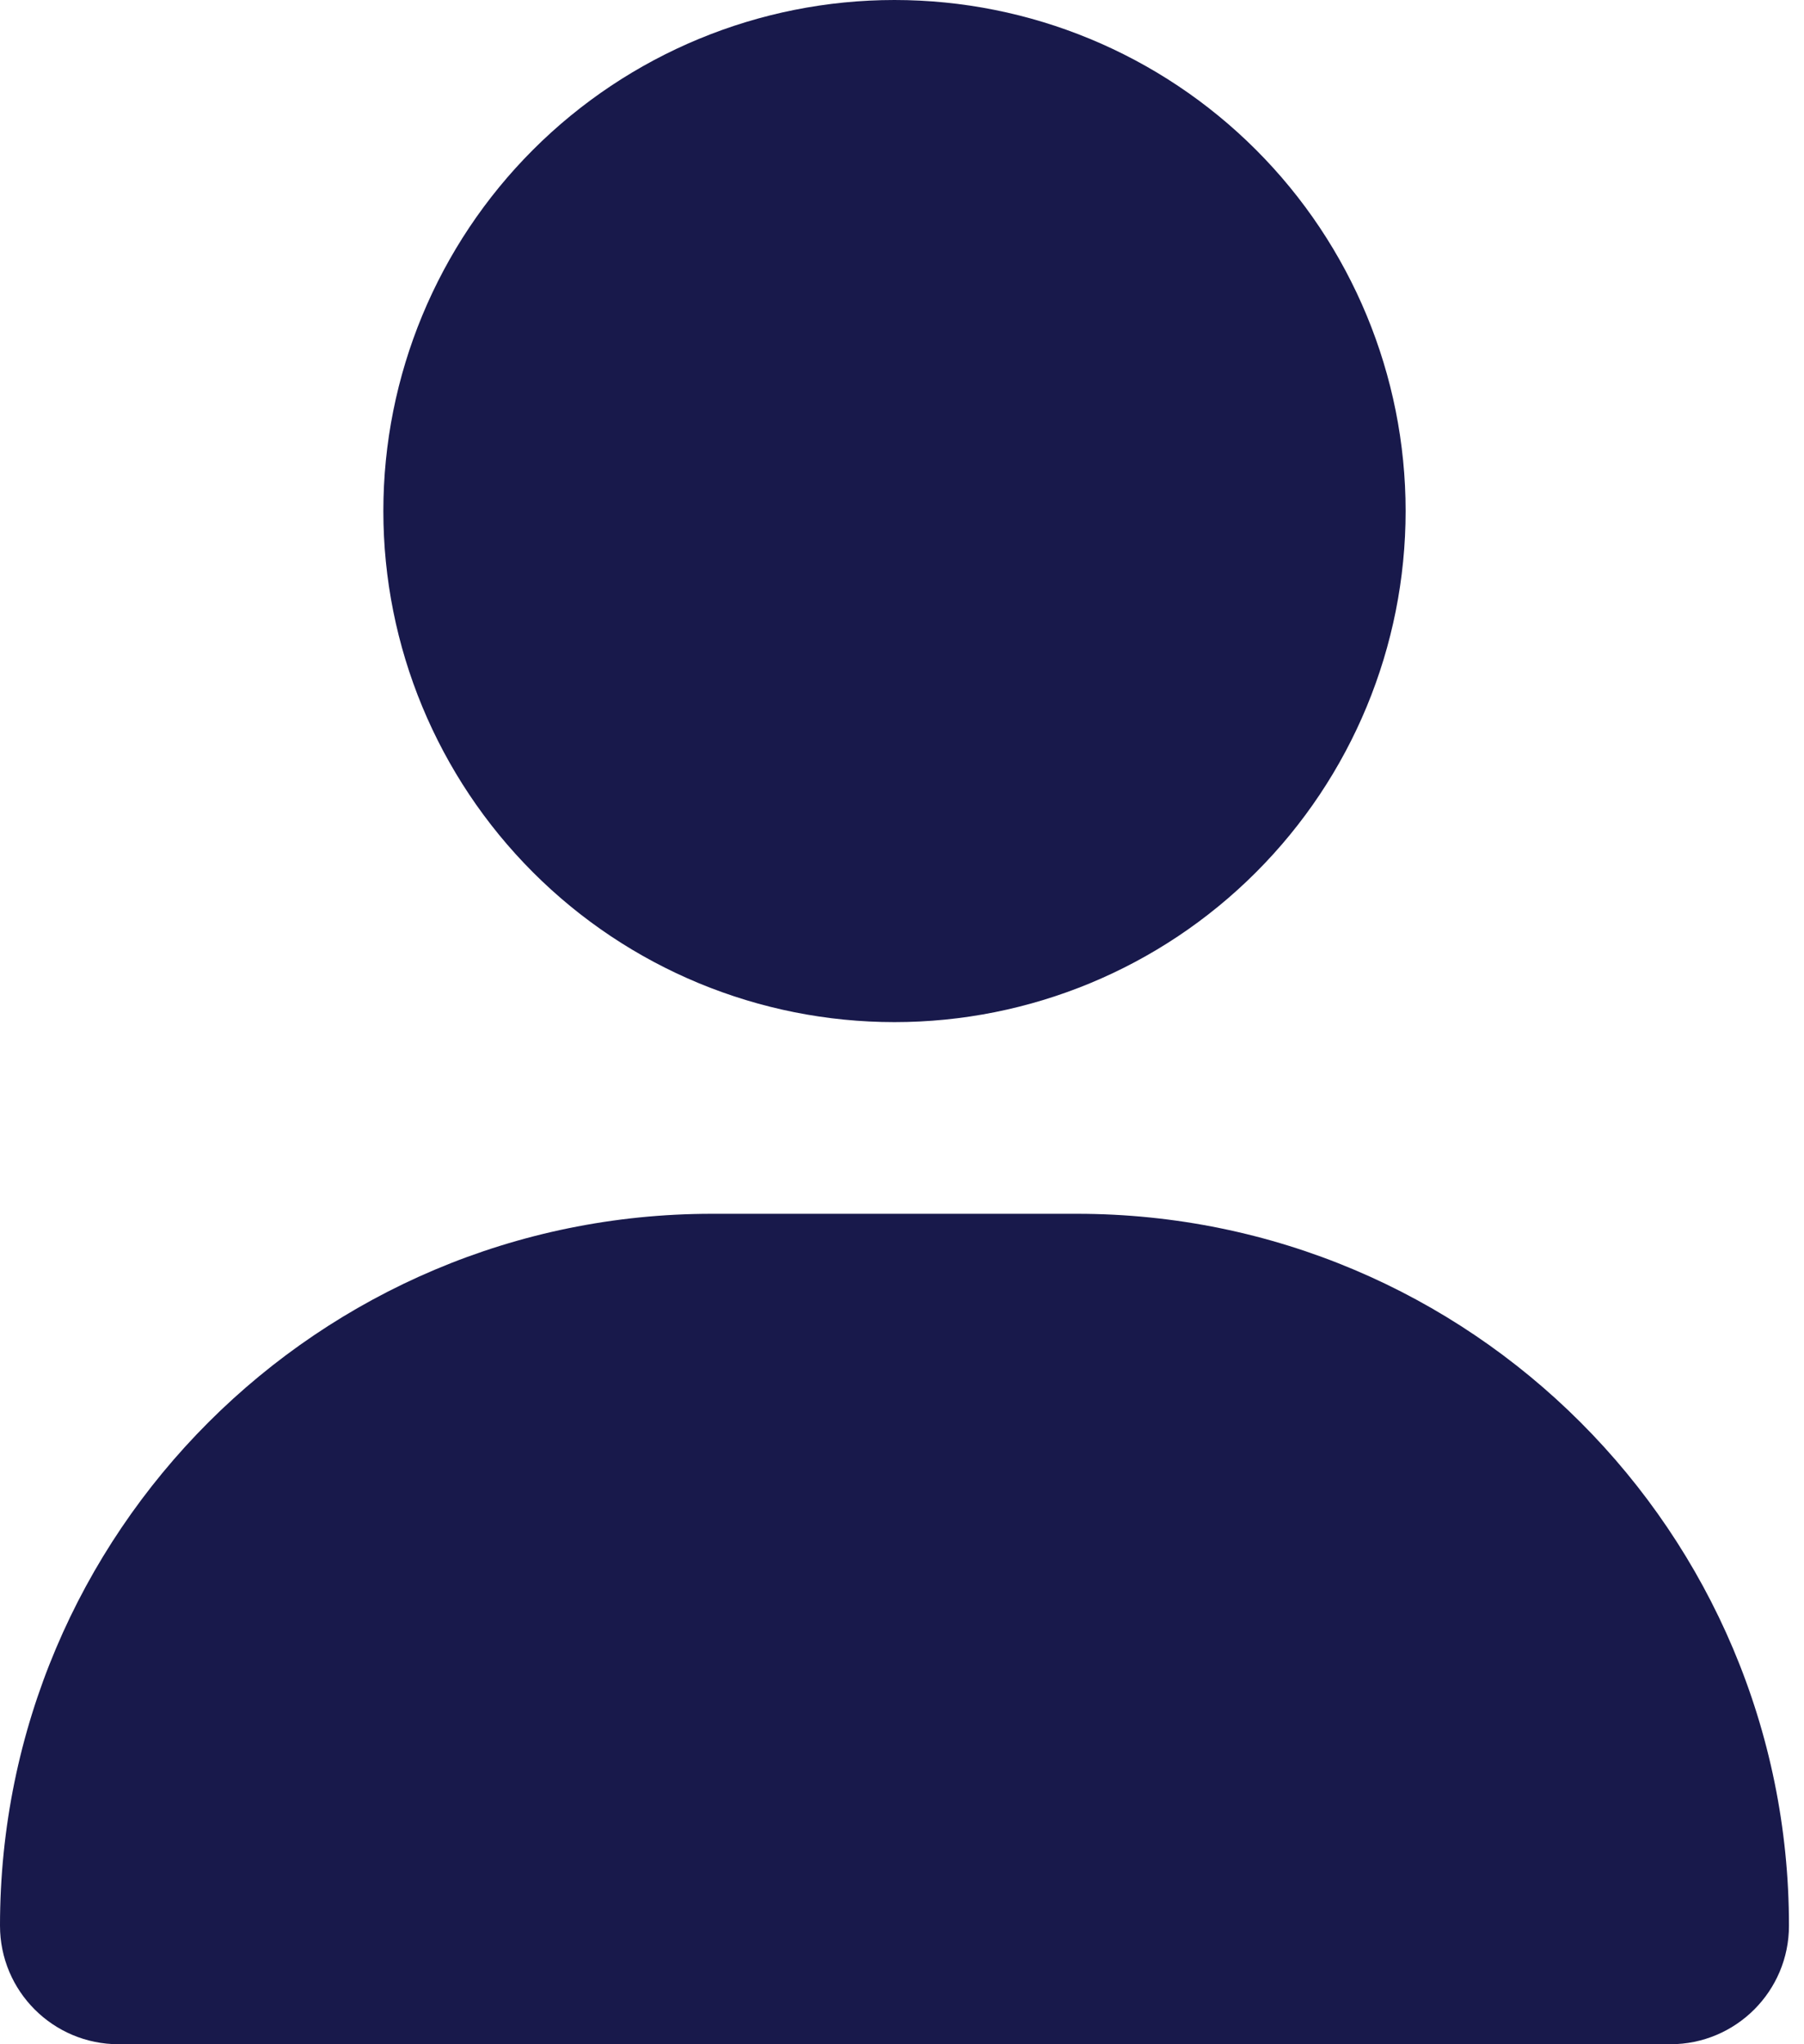 <svg width="30" height="34" viewBox="0 0 30 34" fill="none" xmlns="http://www.w3.org/2000/svg">
<path d="M14.875 17C17.129 17 19.291 16.105 20.885 14.51C22.48 12.916 23.375 10.754 23.375 8.5C23.375 6.246 22.48 4.084 20.885 2.49C19.291 0.896 17.129 0 14.875 0C12.621 0 10.459 0.896 8.865 2.49C7.271 4.084 6.375 6.246 6.375 8.5C6.375 10.754 7.271 12.916 8.865 14.51C10.459 16.105 12.621 17 14.875 17ZM11.84 20.188C5.299 20.188 0 25.487 0 32.028C0 33.117 0.883 34 1.972 34H27.778C28.867 34 29.75 33.117 29.75 32.028C29.75 25.487 24.451 20.188 17.91 20.188H11.84Z" fill="#18194B"/>
</svg>
